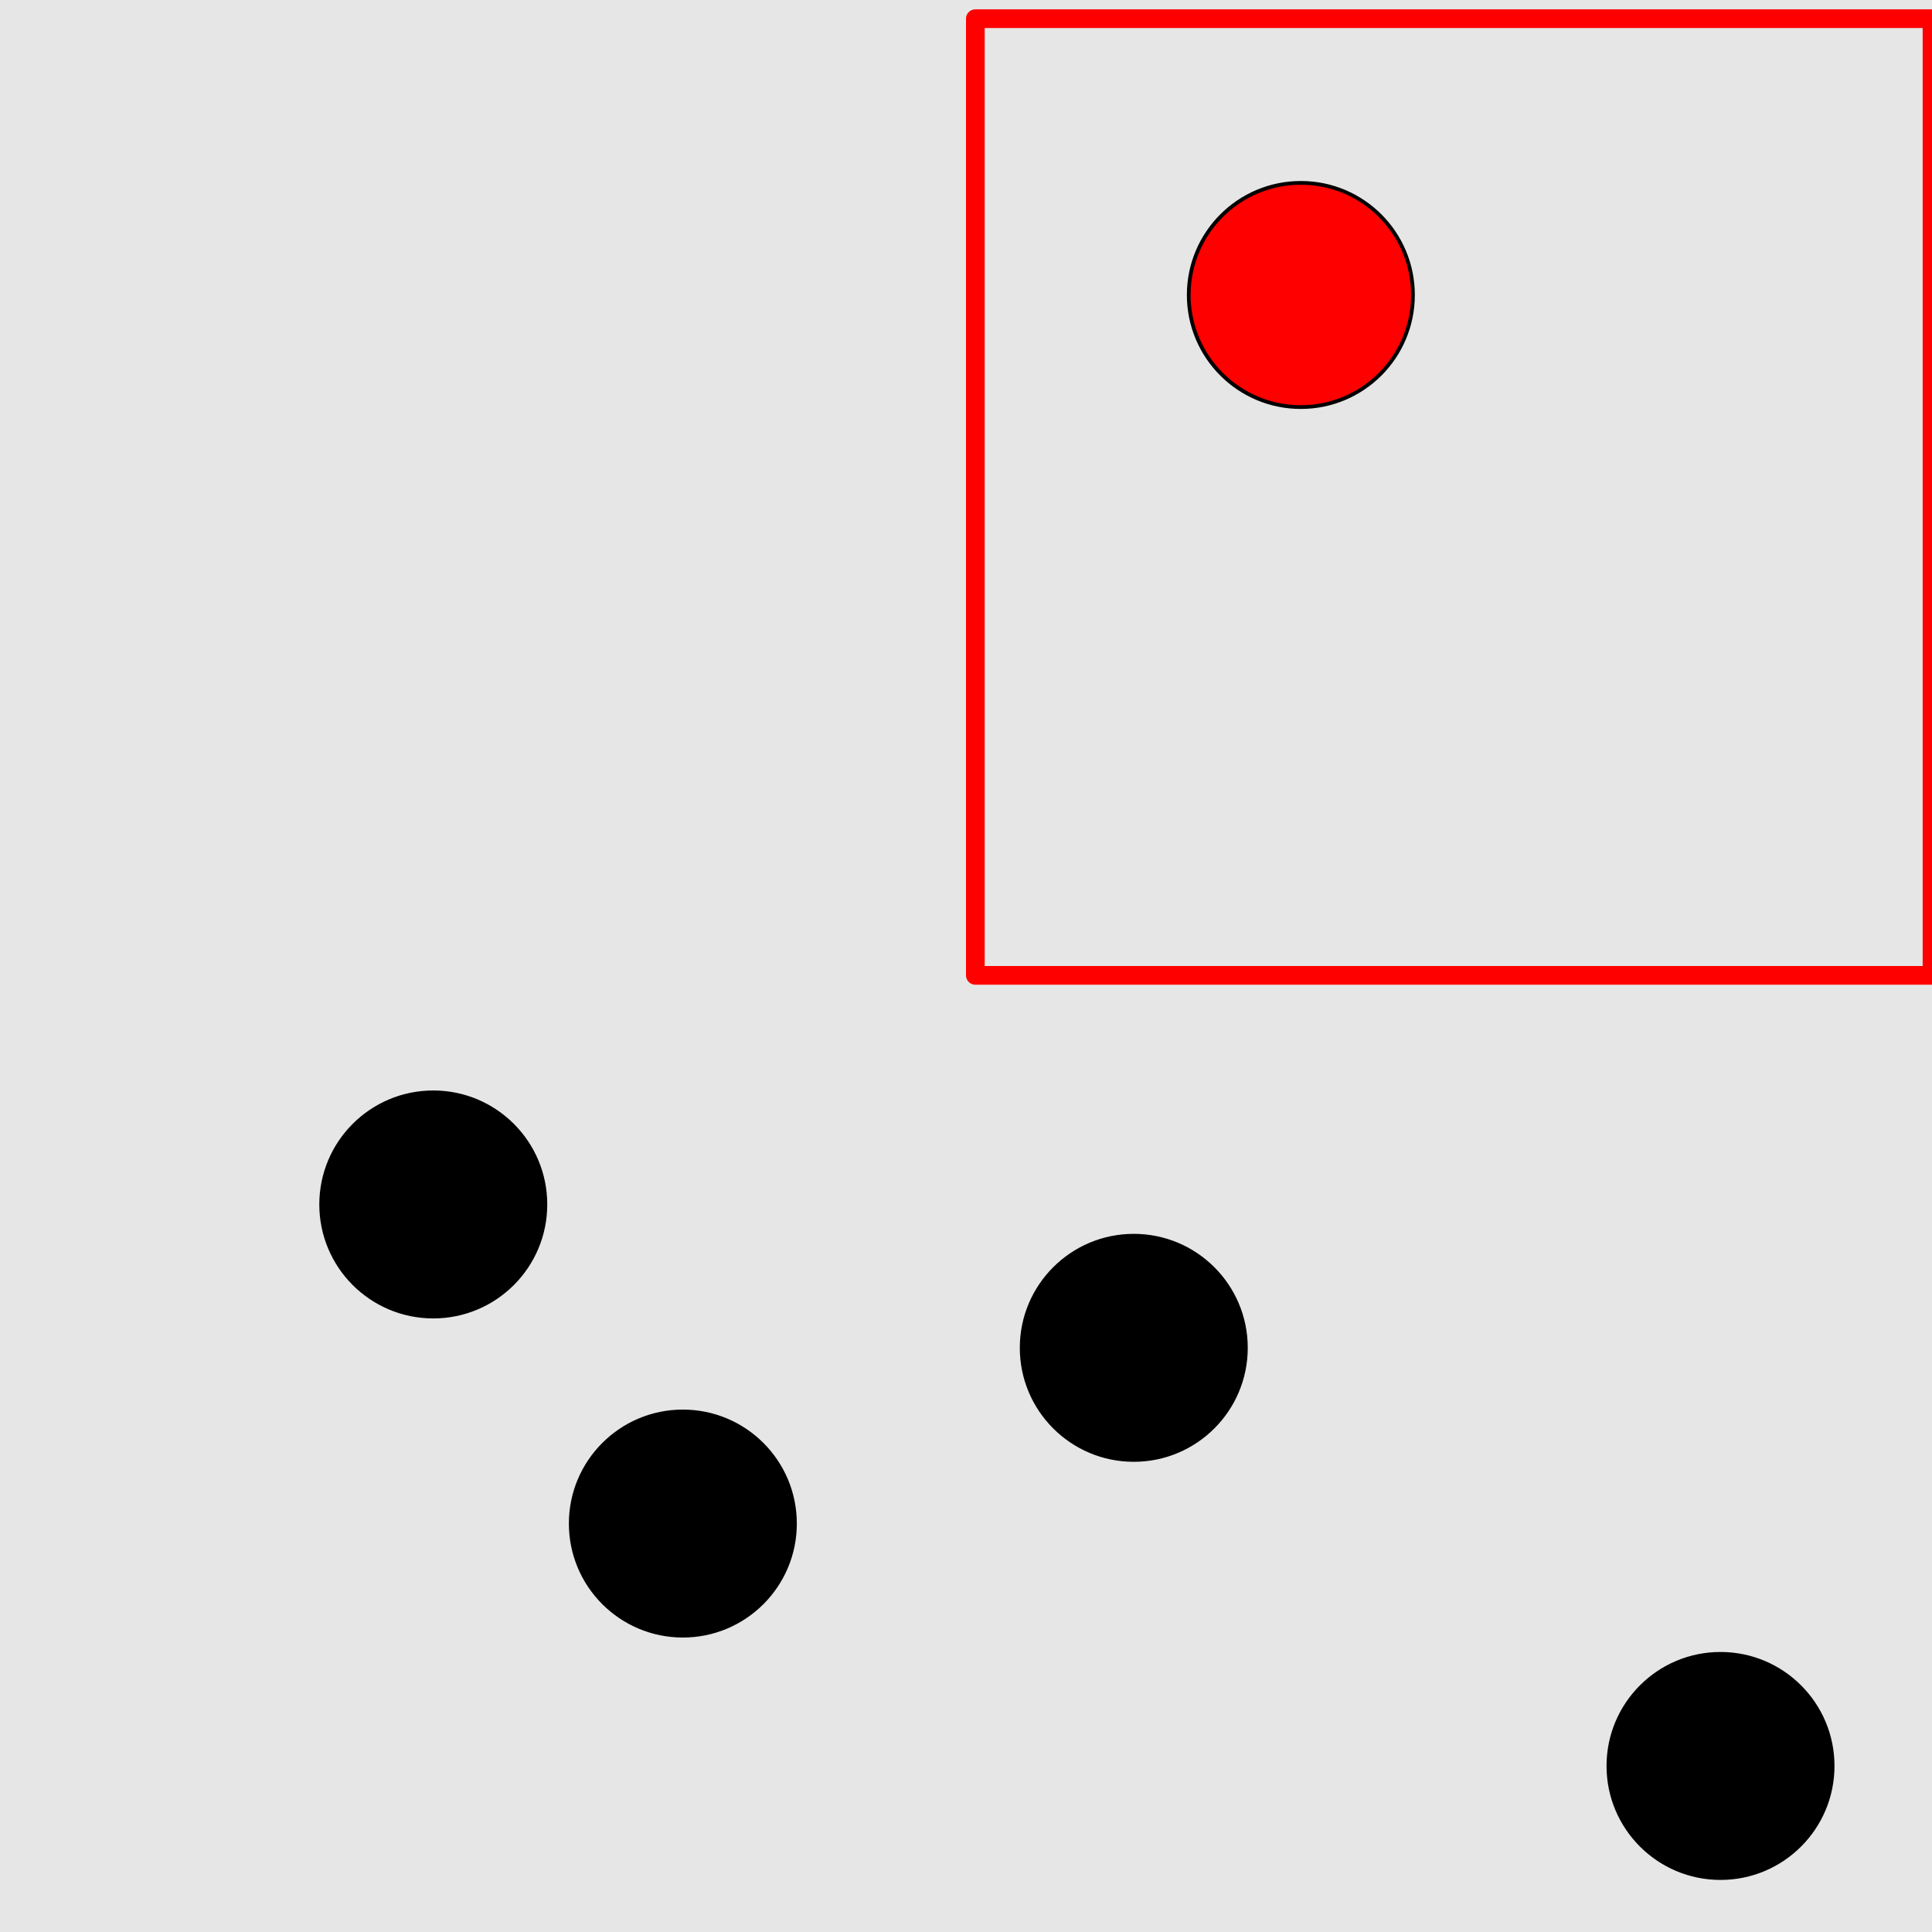 <?xml version="1.0" encoding="UTF-8"?>
<svg xmlns="http://www.w3.org/2000/svg" xmlns:xlink="http://www.w3.org/1999/xlink" width="517pt" height="517pt" viewBox="0 0 517 517" version="1.1">
<g id="surface8806">
<rect x="0" y="0" width="517" height="517" style="fill:rgb(90%,90%,90%);fill-opacity:1;stroke:none;"/>
<path style="fill:none;stroke-width:5;stroke-linecap:butt;stroke-linejoin:round;stroke:rgb(100%,0%,0%);stroke-opacity:1;stroke-miterlimit:10;" d="M 261 5 L 517 5 L 517 261 L 261 261 Z M 261 5 "/>
<path style="fill-rule:nonzero;fill:rgb(100%,0%,0%);fill-opacity:1;stroke-width:1;stroke-linecap:butt;stroke-linejoin:round;stroke:rgb(0%,0%,0%);stroke-opacity:1;stroke-miterlimit:10;" d="M 378.105 78.934 C 378.105 95.504 364.676 108.934 348.105 108.934 C 331.539 108.934 318.105 95.504 318.105 78.934 C 318.105 62.367 331.539 48.934 348.105 48.934 C 364.676 48.934 378.105 62.367 378.105 78.934 "/>
<path style="fill-rule:nonzero;fill:rgb(0%,0%,0%);fill-opacity:1;stroke-width:1;stroke-linecap:butt;stroke-linejoin:round;stroke:rgb(0%,0%,0%);stroke-opacity:1;stroke-miterlimit:10;" d="M 145.945 322.309 C 145.945 338.879 132.512 352.309 115.945 352.309 C 99.375 352.309 85.945 338.879 85.945 322.309 C 85.945 305.742 99.375 292.309 115.945 292.309 C 132.512 292.309 145.945 305.742 145.945 322.309 "/>
<path style="fill-rule:nonzero;fill:rgb(0%,0%,0%);fill-opacity:1;stroke-width:1;stroke-linecap:butt;stroke-linejoin:round;stroke:rgb(0%,0%,0%);stroke-opacity:1;stroke-miterlimit:10;" d="M 212.73 407.703 C 212.73 424.27 199.301 437.703 182.73 437.703 C 166.164 437.703 152.73 424.27 152.73 407.703 C 152.73 391.133 166.164 377.703 182.73 377.703 C 199.301 377.703 212.73 391.133 212.73 407.703 "/>
<path style="fill-rule:nonzero;fill:rgb(0%,0%,0%);fill-opacity:1;stroke-width:1;stroke-linecap:butt;stroke-linejoin:round;stroke:rgb(0%,0%,0%);stroke-opacity:1;stroke-miterlimit:10;" d="M 333.398 360.676 C 333.398 377.242 319.969 390.676 303.398 390.676 C 286.832 390.676 273.398 377.242 273.398 360.676 C 273.398 344.105 286.832 330.676 303.398 330.676 C 319.969 330.676 333.398 344.105 333.398 360.676 "/>
<path style="fill-rule:nonzero;fill:rgb(0%,0%,0%);fill-opacity:1;stroke-width:1;stroke-linecap:butt;stroke-linejoin:round;stroke:rgb(0%,0%,0%);stroke-opacity:1;stroke-miterlimit:10;" d="M 490.406 472.566 C 490.406 489.137 476.973 502.566 460.406 502.566 C 443.836 502.566 430.406 489.137 430.406 472.566 C 430.406 456 443.836 442.566 460.406 442.566 C 476.973 442.566 490.406 456 490.406 472.566 "/>
</g>
</svg>
